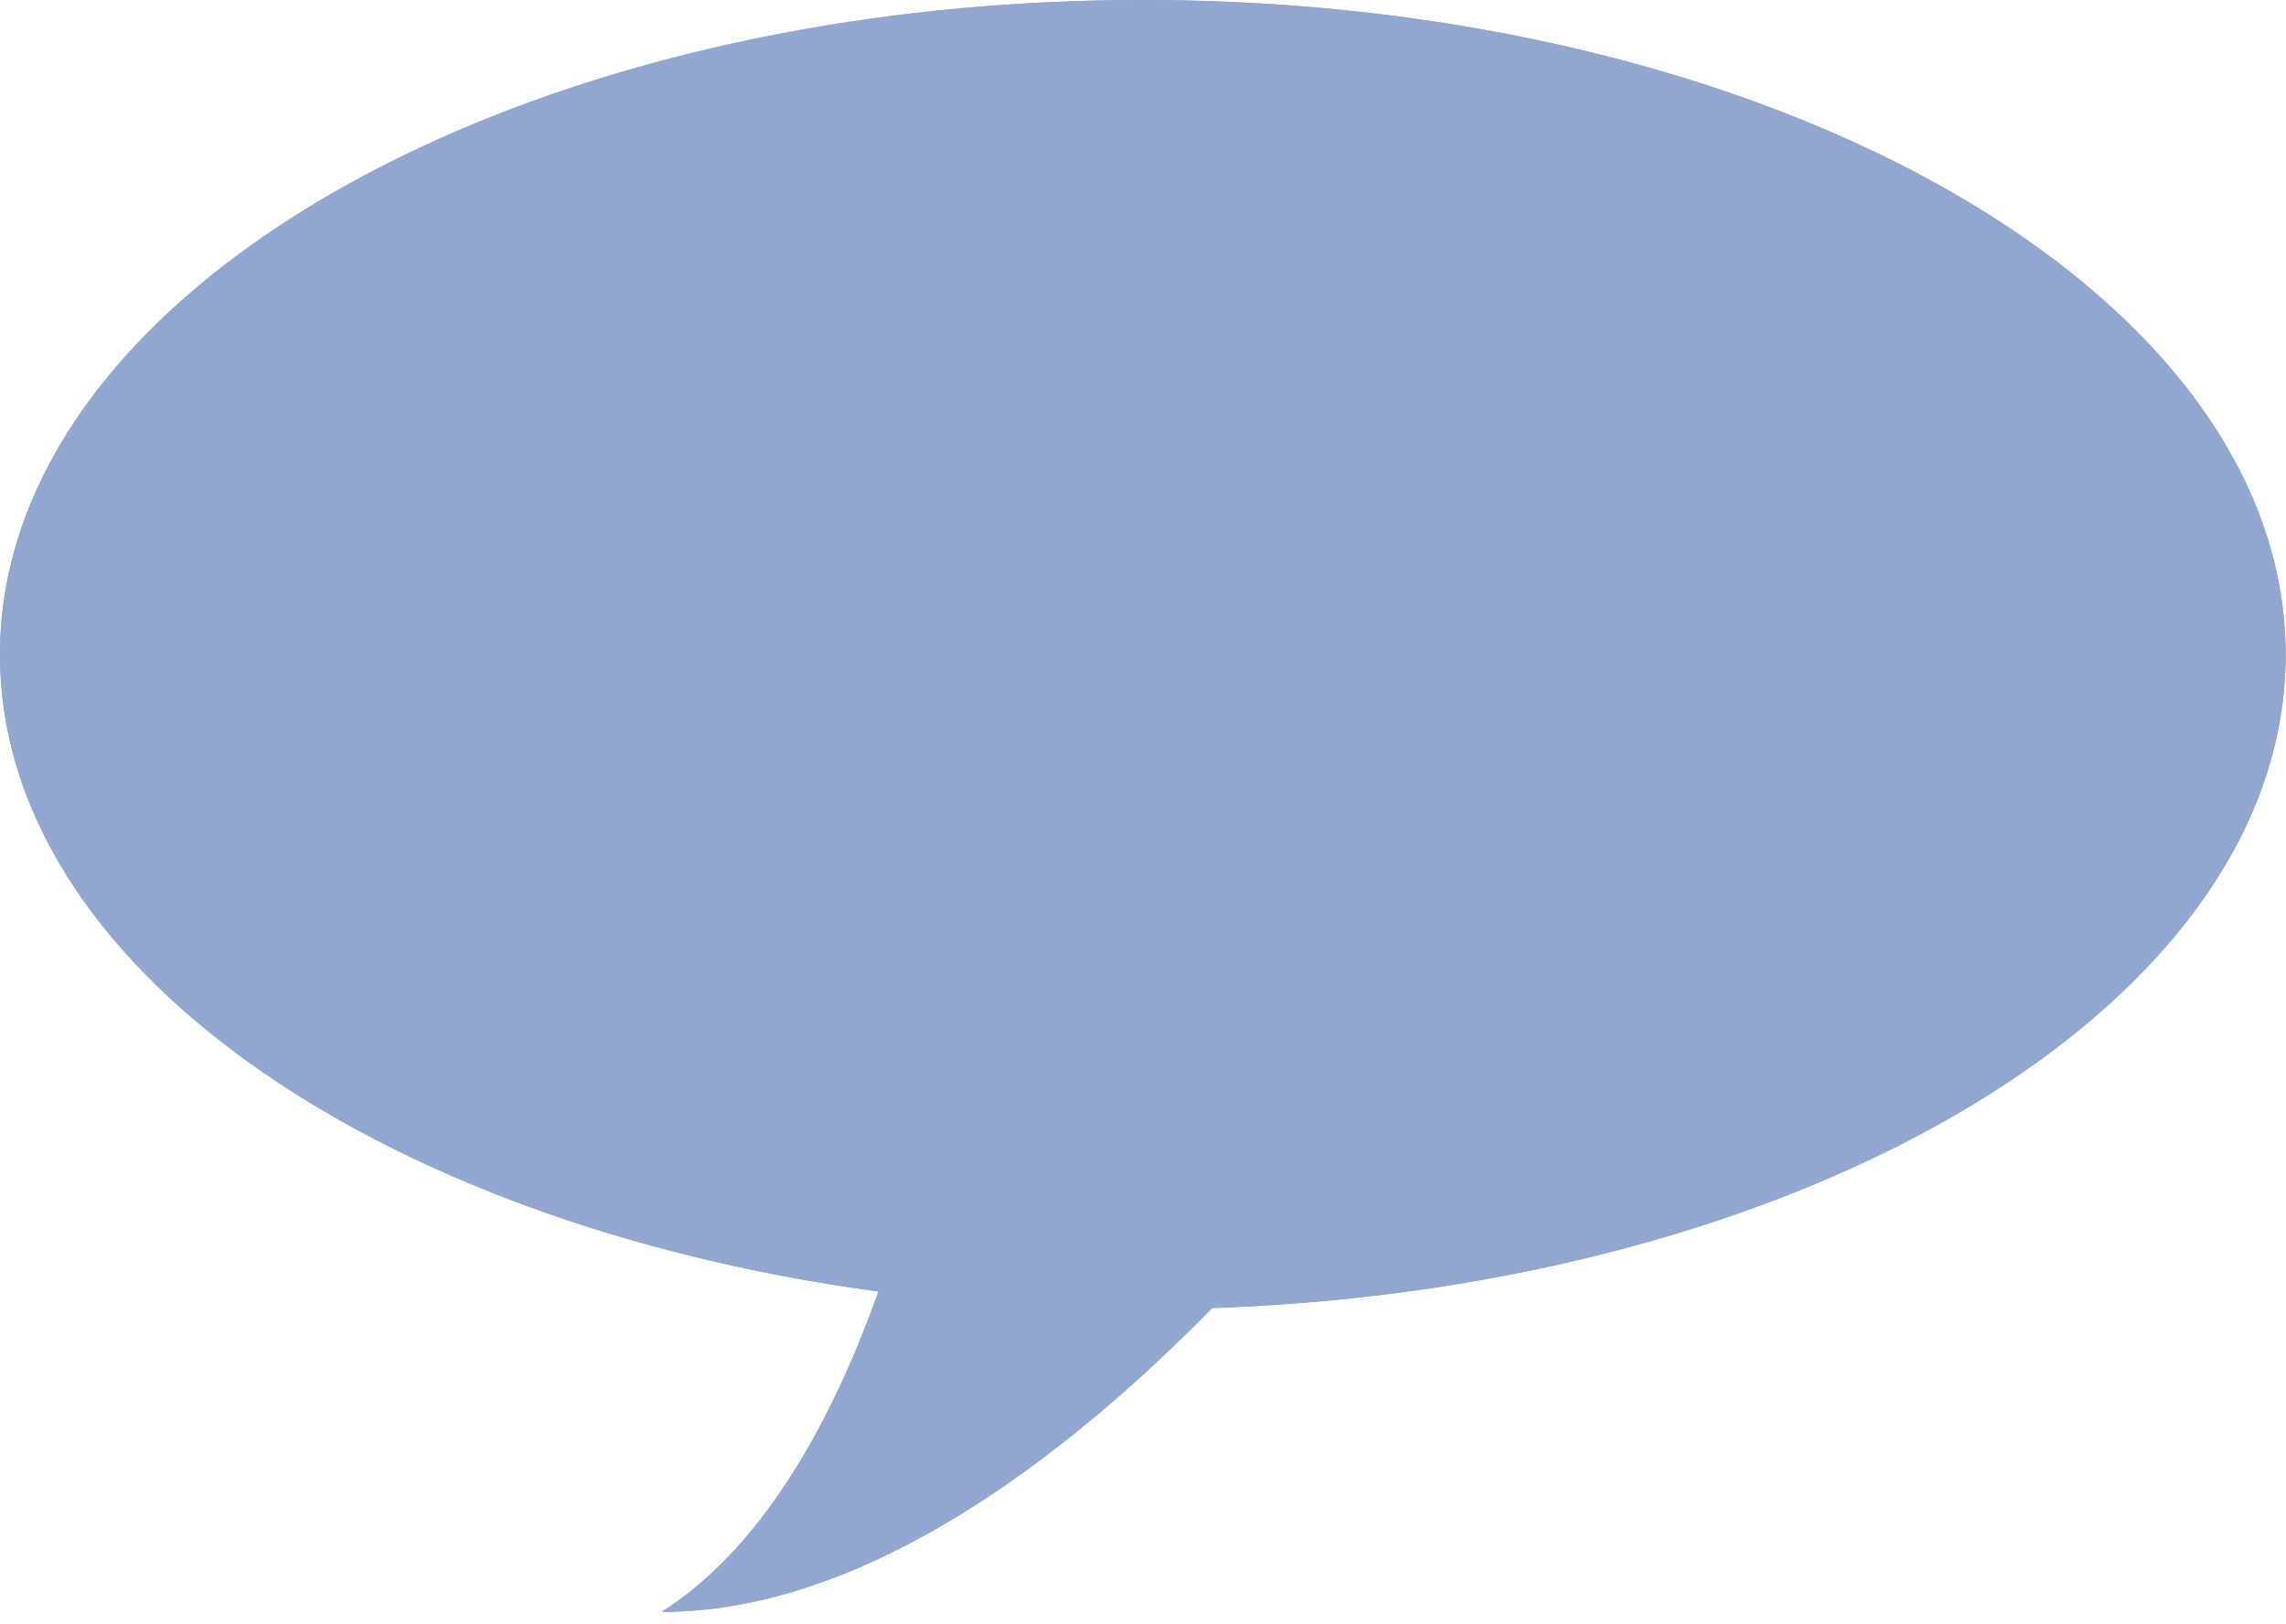 <?xml version="1.0" encoding="UTF-8" standalone="no"?>
<!DOCTYPE svg PUBLIC "-//W3C//DTD SVG 1.1//EN" "http://www.w3.org/Graphics/SVG/1.1/DTD/svg11.dtd">
<svg width="100%" height="100%" viewBox="0 0 183 130" version="1.1" xmlns="http://www.w3.org/2000/svg" xmlns:xlink="http://www.w3.org/1999/xlink" xml:space="preserve" xmlns:serif="http://www.serif.com/" style="fill-rule:evenodd;clip-rule:evenodd;stroke-linejoin:round;stroke-miterlimit:1.414;">
    <g transform="matrix(1,0,0,1,-158.014,-329.983)">
        <g id="Shape-2" serif:id="Shape 2">
            <path d="M340.986,382.392C340.986,353.447 300.026,329.983 249.502,329.983C198.974,329.983 158.014,353.447 158.014,382.392C158.014,407.158 188.016,427.897 228.332,433.372C225.049,442.637 219.575,453.561 210.985,459.016C227.537,459.04 243.858,446.114 255.047,434.694C302.988,433.05 340.986,410.266 340.986,382.392Z" style="fill:rgb(145,167,207);"/>
            <path d="M250.094,329.984L250.684,329.987L251.274,329.992L251.863,330L252.451,330.009L253.038,330.021L253.624,330.035L254.21,330.051L254.794,330.069L255.377,330.089L255.959,330.111L256.541,330.135L257.121,330.162L257.7,330.19L258.278,330.221L258.855,330.253L259.431,330.288L260.006,330.324L260.58,330.363L261.153,330.404L261.725,330.446L262.296,330.491L262.865,330.538L263.434,330.586L264.001,330.637L264.567,330.69L265.132,330.745L265.696,330.801L266.258,330.86L266.82,330.92L267.38,330.983L267.939,331.047L268.496,331.114L269.053,331.182L269.608,331.252L270.162,331.325L270.715,331.399L271.266,331.475L271.816,331.553L272.365,331.633L272.912,331.714L273.458,331.798L274.003,331.883L274.546,331.971L275.088,332.06L275.629,332.151L276.168,332.244L276.706,332.339L277.242,332.435L277.777,332.534L278.311,332.634L278.843,332.736L279.374,332.84L279.903,332.946L280.43,333.053L280.957,333.163L281.481,333.274L282.004,333.387L282.526,333.501L283.046,333.618L283.565,333.736L284.082,333.856L284.597,333.978L285.111,334.101L285.623,334.226L286.134,334.353L286.643,334.482L287.15,334.612L287.656,334.744L288.16,334.878L288.663,335.014L289.163,335.151L289.662,335.29L290.16,335.43L290.656,335.572L291.149,335.716L291.642,335.862L292.132,336.009L292.621,336.158L293.108,336.308L293.593,336.46L294.077,336.614L294.558,336.769L295.038,336.926L295.516,337.085L295.992,337.245L296.467,337.407L296.939,337.57L297.41,337.735L297.878,337.901L298.345,338.07L298.81,338.239L299.273,338.41L299.734,338.583L300.194,338.757L300.651,338.933L301.106,339.111L301.559,339.289L302.011,339.47L302.46,339.652L302.908,339.835L303.353,340.02L303.796,340.206L304.238,340.394L304.677,340.584L305.114,340.775L305.549,340.967L305.982,341.161L306.413,341.356L306.842,341.553L307.269,341.751L307.694,341.95L308.116,342.151L308.537,342.354L308.955,342.557L309.371,342.763L309.785,342.969L310.196,343.177L310.606,343.387L311.013,343.597L311.418,343.81L311.821,344.023L312.222,344.238L312.62,344.454L313.016,344.672L313.41,344.891L313.801,345.111L314.19,345.333L314.577,345.556L314.962,345.78L315.344,346.006L315.724,346.232L316.101,346.461L316.476,346.69L316.849,346.921L317.22,347.153L317.588,347.386L317.953,347.621L318.316,347.857L318.677,348.094L319.035,348.332L319.391,348.572L319.744,348.812L320.095,349.055L320.443,349.298L320.789,349.542L321.132,349.788L321.473,350.035L321.812,350.283L322.147,350.532L322.48,350.783L322.811,351.034L323.139,351.287L323.464,351.541L323.787,351.796L324.107,352.053L324.425,352.31L324.74,352.569L325.052,352.828L325.362,353.089L325.669,353.351L325.973,353.614L326.274,353.878L326.573,354.144L326.869,354.41L327.163,354.677L327.453,354.946L327.741,355.216L328.026,355.486L328.309,355.758L328.588,356.031L328.865,356.305L329.139,356.579L329.41,356.855L329.679,357.132L329.944,357.41L330.207,357.689L330.467,357.969L330.723,358.25L330.977,358.532L331.229,358.815L331.477,359.099L331.722,359.384L331.965,359.67L332.204,359.957L332.44,360.245L332.674,360.534L332.904,360.823L333.132,361.114L333.357,361.406L333.578,361.698L333.797,361.992L334.012,362.286L334.119,362.434L334.225,362.581L334.33,362.729L334.434,362.877L334.537,363.026L334.64,363.175L334.742,363.323L334.844,363.472L334.944,363.622L335.044,363.771L335.143,363.921L335.241,364.071L335.338,364.221L335.435,364.372L335.531,364.522L335.626,364.673L335.72,364.824L335.813,364.975L335.906,365.127L335.998,365.279L336.089,365.43L336.179,365.583L336.269,365.735L336.357,365.887L336.445,366.04L336.532,366.193L336.619,366.346L336.704,366.499L336.789,366.653L336.873,366.807L336.956,366.961L337.038,367.115L337.12,367.269L337.201,367.424L337.281,367.579L337.36,367.734L337.438,367.889L337.515,368.044L337.592,368.2L337.668,368.355L337.743,368.511L337.817,368.667L337.891,368.824L337.963,368.98L338.035,369.137L338.106,369.294L338.176,369.451L338.245,369.608L338.314,369.766L338.381,369.923L338.448,370.081L338.514,370.239L338.579,370.397L338.643,370.556L338.707,370.714L338.769,370.873L338.831,371.032L338.892,371.191L338.952,371.35L339.011,371.51L339.07,371.67L339.127,371.829L339.184,371.989L339.24,372.15L339.295,372.31L339.349,372.471L339.402,372.631L339.455,372.792L339.506,372.953L339.557,373.114L339.607,373.276L339.656,373.437L339.704,373.599L339.752,373.761L339.798,373.923L339.843,374.085L339.888,374.248L339.932,374.41L339.975,374.573L340.017,374.736L340.058,374.899L340.099,375.062L340.138,375.226L340.177,375.389L340.214,375.553L340.251,375.717L340.287,375.881L340.322,376.045L340.356,376.209L340.39,376.374L340.422,376.538L340.453,376.703L340.484,376.868L340.514,377.033L340.543,377.198L340.571,377.364L340.598,377.529L340.624,377.695L340.649,377.861L340.673,378.027L340.697,378.193L340.719,378.359L340.741,378.526L340.762,378.692L340.782,378.859L340.801,379.026L340.819,379.193L340.836,379.36L340.852,379.527L340.867,379.695L340.881,379.862L340.895,380.03L340.907,380.198L340.919,380.366L340.93,380.534L340.939,380.702L340.948,380.871L340.956,381.039L340.963,381.208L340.969,381.376L340.974,381.545L340.979,381.714L340.982,381.884L340.984,382.053L340.986,382.222L340.986,382.392L340.986,382.555L340.984,382.718L340.982,382.881L340.979,383.044L340.975,383.207L340.971,383.37L340.965,383.532L340.958,383.695L340.951,383.857L340.943,384.019L340.934,384.181L340.924,384.343L340.913,384.505L340.901,384.667L340.889,384.828L340.876,384.99L340.861,385.151L340.846,385.312L340.831,385.473L340.814,385.634L340.796,385.795L340.778,385.955L340.759,386.116L340.739,386.276L340.718,386.437L340.696,386.597L340.673,386.757L340.65,386.917L340.626,387.076L340.6,387.236L340.574,387.395L340.548,387.555L340.52,387.714L340.492,387.873L340.462,388.032L340.432,388.19L340.401,388.349L340.37,388.507L340.337,388.666L340.304,388.824L340.27,388.982L340.235,389.14L340.199,389.298L340.162,389.455L340.125,389.613L340.086,389.77L340.047,389.927L340.007,390.084L339.967,390.241L339.925,390.397L339.883,390.554L339.84,390.71L339.796,390.867L339.751,391.023L339.705,391.179L339.659,391.334L339.612,391.49L339.564,391.645L339.515,391.801L339.466,391.956L339.415,392.111L339.364,392.265L339.312,392.42L339.26,392.575L339.206,392.729L339.152,392.883L339.097,393.037L339.041,393.191L338.984,393.345L338.927,393.498L338.869,393.651L338.81,393.805L338.75,393.958L338.69,394.11L338.628,394.263L338.566,394.415L338.503,394.568L338.44,394.72L338.375,394.872L338.31,395.024L338.244,395.175L338.177,395.327L338.11,395.478L338.042,395.629L337.973,395.78L337.903,395.931L337.832,396.081L337.761,396.232L337.689,396.382L337.616,396.532L337.543,396.682L337.468,396.831L337.393,396.981L337.317,397.13L337.241,397.279L337.163,397.428L337.007,397.726L336.847,398.022L336.684,398.318L336.518,398.613L336.349,398.907L336.177,399.201L336.003,399.493L335.825,399.785L335.644,400.077L335.461,400.367L335.275,400.657L335.085,400.945L334.893,401.233L334.698,401.52L334.5,401.807L334.3,402.092L334.096,402.377L333.89,402.661L333.681,402.944L333.469,403.226L333.254,403.507L333.037,403.787L332.816,404.067L332.593,404.346L332.367,404.623L332.139,404.9L331.907,405.176L331.673,405.451L331.437,405.726L331.197,405.999L330.955,406.271L330.71,406.543L330.462,406.813L330.212,407.083L329.959,407.352L329.704,407.619L329.446,407.886L329.185,408.152L328.922,408.417L328.656,408.681L328.387,408.944L328.116,409.206L327.842,409.466L327.566,409.726L327.287,409.985L327.005,410.243L326.722,410.5L326.435,410.756L326.146,411.011L325.855,411.265L325.561,411.518L325.264,411.77L324.965,412.021L324.664,412.271L324.36,412.519L324.054,412.767L323.745,413.014L323.434,413.259L323.12,413.504L322.804,413.747L322.486,413.989L322.165,414.231L321.842,414.471L321.516,414.71L321.188,414.948L320.858,415.184L320.525,415.42L320.191,415.655L319.853,415.888L319.514,416.12L319.172,416.351L318.828,416.581L318.482,416.81L318.133,417.038L317.782,417.264L317.429,417.49L317.074,417.714L316.716,417.937L316.356,418.159L315.994,418.379L315.63,418.599L315.264,418.817L314.895,419.034L314.524,419.249L314.152,419.464L313.777,419.677L313.399,419.889L313.02,420.1L312.639,420.31L312.255,420.518L311.87,420.725L311.482,420.931L311.092,421.135L310.7,421.339L310.307,421.541L309.911,421.741L309.513,421.941L309.113,422.139L308.711,422.336L308.307,422.531L307.901,422.725L307.493,422.918L307.083,423.11L306.671,423.3L306.257,423.489L305.841,423.676L305.424,423.862L305.004,424.047L304.582,424.23L304.159,424.413L303.734,424.593L303.306,424.773L302.877,424.95L302.446,425.127L302.013,425.302L301.579,425.476L301.142,425.648L300.704,425.819L300.264,425.989L299.822,426.157L299.378,426.323L298.932,426.489L298.485,426.652L298.036,426.815L297.585,426.975L297.133,427.135L296.678,427.293L296.222,427.449L295.765,427.604L295.305,427.758L294.844,427.91L294.381,428.06L293.917,428.209L293.451,428.357L292.983,428.503L292.513,428.647L292.042,428.79L291.57,428.932L291.095,429.072L290.619,429.21L290.142,429.347L289.663,429.482L289.182,429.616L288.7,429.748L288.216,429.879L287.731,430.008L287.244,430.135L286.756,430.261L286.266,430.385L285.774,430.508L285.281,430.629L284.787,430.748L284.291,430.866L283.794,430.983L283.295,431.097L282.795,431.21L282.293,431.321L281.79,431.431L281.286,431.539L280.78,431.646L280.273,431.75L279.764,431.853L279.254,431.955L278.743,432.054L278.23,432.152L277.716,432.249L277.201,432.343L276.684,432.436L276.166,432.528L275.646,432.617L275.126,432.705L274.604,432.791L274.081,432.875L273.556,432.958L273.031,433.039L272.504,433.118L271.976,433.195L271.446,433.271L270.916,433.345L270.384,433.417L269.851,433.487L269.317,433.556L268.781,433.623L268.245,433.688L267.707,433.751L267.168,433.812L266.628,433.872L266.087,433.929L265.545,433.985L265.002,434.039L264.458,434.092L263.912,434.142L263.366,434.191L262.818,434.237L262.27,434.282L261.72,434.325L261.169,434.366L260.618,434.406L260.065,434.443L259.511,434.478L258.956,434.512L258.401,434.544L257.844,434.574L257.287,434.602L256.728,434.628L256.168,434.652L255.608,434.674L255.047,434.694L254.784,434.962L254.518,435.23L254.252,435.499L253.983,435.769L253.712,436.038L253.44,436.308L253.166,436.579L252.89,436.849L252.612,437.12L252.333,437.391L252.052,437.662L251.769,437.934L251.484,438.205L251.198,438.476L250.91,438.748L250.62,439.019L250.329,439.29L250.036,439.561L249.741,439.832L249.445,440.102L249.147,440.372L248.848,440.642L248.547,440.912L248.244,441.181L247.94,441.45L247.634,441.718L247.327,441.986L247.019,442.253L246.709,442.52L246.397,442.786L246.084,443.051L245.77,443.315L245.454,443.579L245.136,443.842L244.818,444.104L244.497,444.365L244.176,444.626L243.853,444.885L243.529,445.143L243.203,445.4L242.876,445.656L242.548,445.911L242.219,446.165L241.888,446.417L241.556,446.669L241.223,446.919L240.888,447.167L240.553,447.414L240.216,447.66L239.878,447.904L239.539,448.147L239.198,448.388L238.856,448.628L238.514,448.866L238.17,449.102L237.825,449.337L237.479,449.57L237.132,449.801L236.784,450.03L236.434,450.257L236.084,450.482L235.733,450.706L235.38,450.927L235.027,451.146L234.673,451.363L234.318,451.578L233.961,451.791L233.604,452.002L233.246,452.21L232.887,452.417L232.527,452.62L232.166,452.822L231.805,453.021L231.442,453.217L231.079,453.411L230.715,453.602L230.35,453.791L229.984,453.977L229.617,454.161L229.25,454.342L228.882,454.52L228.513,454.695L228.144,454.867L227.773,455.037L227.402,455.204L227.217,455.286L227.031,455.367L226.845,455.448L226.658,455.528L226.472,455.607L226.285,455.685L226.099,455.763L225.912,455.84L225.725,455.916L225.537,455.991L225.35,456.066L225.162,456.139L224.975,456.212L224.787,456.284L224.599,456.356L224.411,456.426L224.223,456.496L224.034,456.565L223.846,456.633L223.657,456.7L223.468,456.766L223.279,456.831L223.09,456.896L222.901,456.96L222.712,457.023L222.522,457.085L222.332,457.146L222.143,457.206L221.953,457.265L221.763,457.324L221.573,457.381L221.383,457.438L221.192,457.494L221.002,457.548L220.811,457.602L220.621,457.655L220.43,457.707L220.239,457.759L220.048,457.809L219.857,457.858L219.666,457.906L219.474,457.954L219.283,458L219.092,458.046L218.9,458.09L218.708,458.134L218.517,458.176L218.325,458.218L218.133,458.258L217.941,458.298L217.749,458.336L217.556,458.374L217.364,458.41L217.172,458.446L216.979,458.48L216.787,458.514L216.594,458.546L216.402,458.578L216.209,458.608L216.016,458.637L215.823,458.666L215.63,458.693L215.437,458.719L215.244,458.744L215.051,458.768L214.858,458.791L214.665,458.813L214.472,458.834L214.278,458.853L214.085,458.872L213.891,458.889L213.698,458.906L213.504,458.921L213.311,458.935L213.117,458.948L212.924,458.96L212.73,458.971L212.536,458.98L212.342,458.989L212.149,458.996L211.955,459.002L211.761,459.007L211.567,459.011L211.373,459.014L211.179,459.015L210.985,459.016L211.186,458.887L211.386,458.756L211.584,458.623L211.782,458.488L211.978,458.352L212.173,458.213L212.367,458.073L212.56,457.931L212.751,457.786L212.942,457.64L213.132,457.493L213.32,457.343L213.507,457.192L213.693,457.039L213.878,456.884L214.062,456.728L214.245,456.569L214.427,456.41L214.608,456.248L214.787,456.085L214.966,455.921L215.143,455.754L215.319,455.587L215.495,455.417L215.669,455.247L215.842,455.074L216.014,454.901L216.185,454.725L216.355,454.549L216.524,454.371L216.691,454.191L216.858,454.01L217.024,453.828L217.188,453.645L217.352,453.46L217.514,453.274L217.676,453.086L217.836,452.898L217.995,452.708L218.154,452.517L218.311,452.325L218.467,452.131L218.622,451.937L218.777,451.741L218.93,451.544L219.082,451.346L219.233,451.147L219.383,450.947L219.532,450.746L219.68,450.544L219.827,450.341L219.974,450.138L220.119,449.933L220.263,449.727L220.406,449.52L220.548,449.313L220.689,449.104L220.829,448.895L220.968,448.685L221.106,448.474L221.243,448.262L221.379,448.05L221.515,447.836L221.649,447.622L221.782,447.408L221.914,447.193L222.046,446.977L222.176,446.76L222.305,446.543L222.434,446.325L222.561,446.107L222.688,445.888L222.813,445.668L222.938,445.448L223.061,445.228L223.184,445.007L223.306,444.786L223.427,444.564L223.547,444.342L223.666,444.119L223.784,443.896L223.901,443.673L224.017,443.449L224.132,443.225L224.247,443.001L224.36,442.776L224.472,442.551L224.584,442.326L224.695,442.101L224.805,441.876L224.913,441.65L225.021,441.424L225.129,441.198L225.235,440.972L225.34,440.746L225.444,440.52L225.548,440.294L225.651,440.068L225.752,439.842L225.853,439.616L225.953,439.389L226.052,439.163L226.151,438.937L226.248,438.712L226.44,438.26L226.629,437.809L226.814,437.359L226.996,436.91L227.175,436.462L227.35,436.016L227.522,435.571L227.69,435.127L227.856,434.685L228.017,434.245L228.176,433.808L228.332,433.372L227.86,433.307L227.389,433.241L226.919,433.174L226.449,433.104L225.981,433.034L225.514,432.962L225.048,432.889L224.583,432.815L224.119,432.739L223.656,432.661L223.193,432.583L222.732,432.503L222.272,432.422L221.813,432.339L221.355,432.255L220.898,432.17L220.442,432.083L219.987,431.995L219.534,431.906L219.081,431.815L218.629,431.723L218.179,431.63L217.729,431.535L217.281,431.439L216.834,431.342L216.388,431.244L215.943,431.144L215.499,431.043L215.056,430.94L214.615,430.837L214.174,430.732L213.735,430.626L213.297,430.518L212.86,430.409L212.424,430.299L211.99,430.188L211.557,430.076L211.125,429.962L210.694,429.847L210.264,429.731L209.836,429.613L209.408,429.495L208.982,429.375L208.558,429.253L208.134,429.131L207.712,429.008L207.291,428.883L206.871,428.757L206.453,428.63L206.036,428.501L205.62,428.372L205.206,428.241L204.793,428.109L204.381,427.976L203.97,427.841L203.561,427.706L203.153,427.569L202.747,427.431L202.341,427.292L201.938,427.152L201.535,427.01L201.134,426.868L200.734,426.724L200.336,426.58L199.939,426.434L199.544,426.287L199.15,426.138L198.757,425.989L198.366,425.839L197.976,425.687L197.588,425.534L197.201,425.38L196.815,425.226L196.431,425.069L196.049,424.912L195.667,424.754L195.288,424.595L194.91,424.434L194.533,424.273L194.158,424.11L193.784,423.947L193.412,423.782L193.042,423.616L192.673,423.449L192.305,423.282L191.939,423.113L191.575,422.943L191.212,422.772L190.85,422.599L190.491,422.426L190.133,422.252L189.776,422.077L189.421,421.901L189.068,421.723L188.716,421.545L188.366,421.366L188.017,421.186L187.67,421.004L187.325,420.822L186.981,420.639L186.639,420.454L186.299,420.269L185.96,420.083L185.623,419.895L185.288,419.707L184.954,419.518L184.622,419.328L184.292,419.137L183.963,418.944L183.637,418.751L183.312,418.557L182.988,418.362L182.666,418.166L182.347,417.969L182.028,417.772L181.712,417.573L181.397,417.373L181.084,417.173L180.773,416.971L180.464,416.769L180.156,416.565L179.851,416.361L179.547,416.156L179.245,415.95L178.944,415.743L178.646,415.535L178.349,415.326L178.054,415.116L177.761,414.906L177.47,414.694L177.181,414.482L176.893,414.269L176.608,414.055L176.324,413.84L176.043,413.624L175.763,413.407L175.485,413.19L175.209,412.972L174.934,412.752L174.662,412.532L174.392,412.312L174.124,412.09L173.857,411.867L173.593,411.644L173.33,411.42L173.07,411.195L172.811,410.969L172.555,410.743L172.3,410.515L172.047,410.287L171.797,410.058L171.548,409.828L171.302,409.598L171.057,409.366L170.815,409.134L170.574,408.901L170.336,408.668L170.099,408.433L169.865,408.198L169.633,407.962L169.402,407.726L169.174,407.488L168.948,407.25L168.724,407.011L168.502,406.771L168.283,406.531L168.065,406.29L167.85,406.048L167.636,405.805L167.425,405.562L167.216,405.318L167.009,405.073L166.804,404.828L166.601,404.582L166.401,404.335L166.203,404.087L166.006,403.839L165.813,403.59L165.621,403.341L165.431,403.09L165.244,402.839L165.059,402.588L164.876,402.336L164.695,402.083L164.517,401.829L164.341,401.575L164.167,401.32L163.995,401.064L163.826,400.808L163.659,400.551L163.494,400.294L163.332,400.036L163.171,399.777L163.013,399.518L162.858,399.258L162.705,398.997L162.554,398.736L162.405,398.474L162.259,398.212L162.115,397.949L161.973,397.685L161.834,397.421L161.697,397.156L161.562,396.891L161.43,396.625L161.301,396.359L161.173,396.092L161.048,395.824L160.926,395.556L160.806,395.287L160.688,395.018L160.573,394.748L160.46,394.477L160.35,394.207L160.242,393.935L160.136,393.663L160.033,393.391L159.933,393.118L159.835,392.844L159.739,392.57L159.646,392.295L159.555,392.02L159.467,391.744L159.382,391.468L159.299,391.192L159.218,390.915L159.14,390.637L159.065,390.359L158.992,390.08L158.922,389.801L158.854,389.522L158.789,389.242L158.726,388.961L158.666,388.68L158.609,388.399L158.554,388.117L158.502,387.835L158.452,387.552L158.405,387.269L158.361,386.986L158.319,386.701L158.28,386.417L158.243,386.132L158.21,385.847L158.178,385.561L158.15,385.275L158.124,384.988L158.101,384.701L158.081,384.414L158.063,384.126L158.048,383.838L158.036,383.55L158.026,383.261L158.019,382.972L158.015,382.682L158.014,382.392L158.014,382.222L158.016,382.053L158.018,381.884L158.021,381.714L158.026,381.545L158.031,381.376L158.037,381.208L158.044,381.039L158.052,380.871L158.061,380.702L158.07,380.534L158.081,380.366L158.093,380.198L158.105,380.03L158.119,379.862L158.133,379.695L158.148,379.527L158.164,379.36L158.181,379.193L158.2,379.026L158.218,378.859L158.238,378.692L158.259,378.526L158.281,378.359L158.303,378.193L158.327,378.027L158.351,377.861L158.376,377.695L158.402,377.529L158.429,377.364L158.457,377.198L158.486,377.033L158.516,376.868L158.547,376.703L158.578,376.538L158.61,376.374L158.644,376.209L158.678,376.045L158.713,375.881L158.749,375.717L158.786,375.553L158.823,375.389L158.862,375.226L158.901,375.062L158.942,374.899L158.983,374.736L159.025,374.573L159.068,374.41L159.112,374.248L159.157,374.085L159.202,373.923L159.248,373.761L159.296,373.599L159.344,373.437L159.393,373.276L159.443,373.114L159.494,372.953L159.545,372.792L159.598,372.631L159.651,372.471L159.705,372.31L159.76,372.15L159.816,371.989L159.873,371.829L159.93,371.67L159.989,371.51L160.048,371.35L160.108,371.191L160.169,371.032L160.231,370.873L160.293,370.714L160.357,370.556L160.421,370.397L160.486,370.239L160.552,370.081L160.619,369.923L160.686,369.766L160.755,369.608L160.824,369.451L160.894,369.294L160.965,369.137L161.037,368.98L161.109,368.824L161.183,368.667L161.257,368.511L161.332,368.355L161.408,368.2L161.485,368.044L161.562,367.889L161.64,367.734L161.719,367.579L161.799,367.424L161.88,367.269L161.962,367.115L162.044,366.961L162.127,366.807L162.211,366.653L162.296,366.499L162.381,366.346L162.468,366.193L162.555,366.04L162.643,365.887L162.731,365.735L162.821,365.583L162.911,365.43L163.002,365.279L163.094,365.127L163.187,364.975L163.28,364.824L163.375,364.673L163.47,364.522L163.565,364.372L163.662,364.221L163.759,364.071L163.857,363.921L163.956,363.771L164.056,363.622L164.157,363.472L164.258,363.323L164.36,363.175L164.463,363.026L164.566,362.877L164.67,362.729L164.776,362.581L164.881,362.434L164.988,362.286L165.203,361.992L165.422,361.698L165.644,361.406L165.868,361.114L166.096,360.823L166.326,360.534L166.56,360.245L166.796,359.957L167.036,359.67L167.278,359.384L167.523,359.099L167.771,358.815L168.023,358.532L168.277,358.25L168.534,357.969L168.793,357.689L169.056,357.41L169.321,357.132L169.59,356.855L169.861,356.579L170.135,356.305L170.412,356.031L170.691,355.758L170.974,355.486L171.259,355.216L171.547,354.946L171.837,354.677L172.131,354.41L172.427,354.144L172.726,353.878L173.027,353.614L173.332,353.351L173.639,353.089L173.948,352.828L174.26,352.569L174.575,352.31L174.893,352.053L175.213,351.796L175.536,351.541L175.861,351.287L176.189,351.034L176.52,350.783L176.853,350.532L177.189,350.283L177.527,350.035L177.868,349.788L178.211,349.542L178.557,349.298L178.905,349.055L179.256,348.812L179.609,348.572L179.965,348.332L180.323,348.094L180.684,347.857L181.047,347.621L181.413,347.386L181.781,347.153L182.151,346.921L182.524,346.69L182.899,346.461L183.277,346.232L183.656,346.006L184.039,345.78L184.423,345.556L184.81,345.333L185.199,345.111L185.591,344.891L185.985,344.672L186.381,344.454L186.779,344.238L187.18,344.023L187.582,343.81L187.987,343.597L188.395,343.387L188.804,343.177L189.216,342.969L189.63,342.763L190.046,342.557L190.464,342.354L190.885,342.151L191.307,341.95L191.732,341.751L192.158,341.553L192.587,341.356L193.018,341.161L193.451,340.967L193.887,340.775L194.324,340.584L194.763,340.394L195.205,340.206L195.648,340.02L196.093,339.835L196.541,339.652L196.99,339.47L197.441,339.289L197.895,339.111L198.35,338.933L198.807,338.757L199.267,338.583L199.728,338.41L200.191,338.239L200.656,338.07L201.123,337.901L201.591,337.735L202.062,337.57L202.535,337.407L203.009,337.245L203.485,337.085L203.963,336.926L204.443,336.769L204.925,336.614L205.408,336.46L205.893,336.308L206.38,336.158L206.869,336.009L207.36,335.862L207.852,335.716L208.346,335.572L208.842,335.43L209.339,335.29L209.838,335.151L210.339,335.014L210.841,334.878L211.345,334.744L211.851,334.612L212.359,334.482L212.868,334.353L213.378,334.226L213.891,334.101L214.405,333.978L214.92,333.856L215.437,333.736L215.956,333.618L216.476,333.501L216.997,333.387L217.521,333.274L218.045,333.163L218.571,333.053L219.099,332.946L219.628,332.84L220.159,332.736L220.691,332.634L221.225,332.534L221.76,332.435L222.296,332.339L222.834,332.244L223.373,332.151L223.914,332.06L224.456,331.971L224.999,331.883L225.544,331.798L226.09,331.714L226.638,331.633L227.186,331.553L227.736,331.475L228.288,331.399L228.841,331.325L229.394,331.252L229.95,331.182L230.506,331.114L231.064,331.047L231.623,330.983L232.183,330.92L232.744,330.86L233.307,330.801L233.871,330.745L234.436,330.69L235.002,330.637L235.569,330.586L236.138,330.538L236.707,330.491L237.278,330.446L237.85,330.404L238.423,330.363L238.997,330.324L239.572,330.288L240.148,330.253L240.725,330.221L241.303,330.19L241.883,330.162L242.463,330.135L243.044,330.111L243.626,330.089L244.21,330.069L244.794,330.051L245.379,330.035L245.965,330.021L246.553,330.009L247.141,330L247.73,329.992L248.319,329.987L248.91,329.984L249.502,329.983L250.094,329.984ZM248.914,330.984L248.327,330.987L247.74,330.992L247.155,331L246.571,331.009L245.987,331.021L245.405,331.035L244.823,331.05L244.242,331.068L243.663,331.088L243.084,331.11L242.506,331.135L241.93,331.161L241.354,331.189L240.779,331.219L240.206,331.252L239.633,331.286L239.062,331.322L238.492,331.361L237.922,331.401L237.354,331.443L236.787,331.488L236.221,331.534L235.656,331.583L235.093,331.633L234.53,331.685L233.969,331.74L233.409,331.796L232.85,331.854L232.292,331.914L231.736,331.977L231.18,332.041L230.626,332.107L230.073,332.174L229.522,332.244L228.972,332.316L228.423,332.39L227.875,332.465L227.329,332.543L226.783,332.622L226.24,332.703L225.697,332.786L225.156,332.871L224.617,332.958L224.078,333.046L223.541,333.137L223.006,333.229L222.472,333.323L221.939,333.419L221.408,333.517L220.878,333.617L220.349,333.718L219.822,333.821L219.297,333.926L218.773,334.033L218.251,334.141L217.73,334.252L217.21,334.364L216.692,334.478L216.176,334.593L215.661,334.711L215.148,334.83L214.636,334.951L214.126,335.073L213.618,335.197L213.111,335.323L212.606,335.451L212.102,335.58L211.6,335.711L211.1,335.844L210.601,335.979L210.104,336.115L209.609,336.252L209.115,336.392L208.623,336.533L208.133,336.676L207.645,336.82L207.158,336.966L206.674,337.114L206.19,337.263L205.709,337.414L205.23,337.566L204.752,337.72L204.276,337.876L203.802,338.033L203.33,338.192L202.859,338.352L202.391,338.514L201.924,338.678L201.459,338.843L200.997,339.01L200.536,339.178L200.077,339.348L199.619,339.519L199.164,339.692L198.711,339.866L198.26,340.042L197.81,340.219L197.363,340.398L196.918,340.578L196.475,340.76L196.033,340.943L195.594,341.127L195.157,341.314L194.722,341.501L194.289,341.69L193.858,341.881L193.429,342.073L193.002,342.266L192.577,342.461L192.155,342.657L191.734,342.854L191.316,343.053L190.9,343.254L190.486,343.455L190.074,343.658L189.665,343.863L189.257,344.069L188.852,344.276L188.449,344.484L188.049,344.694L187.65,344.906L187.254,345.118L186.86,345.332L186.468,345.547L186.079,345.764L185.692,345.981L185.307,346.2L184.925,346.421L184.545,346.643L184.167,346.865L183.792,347.09L183.419,347.315L183.048,347.542L182.68,347.77L182.314,347.999L181.951,348.229L181.59,348.461L181.231,348.694L180.875,348.928L180.521,349.163L180.17,349.4L179.822,349.637L179.476,349.876L179.132,350.116L178.791,350.357L178.452,350.599L178.116,350.843L177.783,351.088L177.452,351.333L177.123,351.58L176.797,351.828L176.474,352.077L176.154,352.328L175.836,352.579L175.52,352.831L175.208,353.085L174.897,353.339L174.59,353.595L174.285,353.852L173.983,354.11L173.684,354.369L173.387,354.628L173.093,354.889L172.802,355.151L172.514,355.414L172.228,355.678L171.945,355.943L171.665,356.209L171.387,356.476L171.113,356.744L170.841,357.013L170.572,357.283L170.306,357.554L170.042,357.826L169.782,358.098L169.524,358.372L169.269,358.647L169.017,358.922L168.768,359.199L168.522,359.476L168.279,359.755L168.038,360.034L167.801,360.314L167.566,360.595L167.335,360.877L167.106,361.159L166.881,361.443L166.658,361.727L166.438,362.013L166.222,362.299L166.008,362.586L165.797,362.874L165.693,363.018L165.59,363.162L165.487,363.307L165.385,363.451L165.284,363.596L165.184,363.742L165.084,363.887L164.985,364.033L164.887,364.178L164.79,364.324L164.693,364.47L164.597,364.617L164.502,364.763L164.408,364.91L164.314,365.057L164.222,365.204L164.13,365.352L164.039,365.499L163.948,365.647L163.859,365.795L163.77,365.943L163.682,366.091L163.595,366.24L163.508,366.388L163.422,366.537L163.338,366.686L163.253,366.835L163.17,366.985L163.088,367.134L163.006,367.284L162.925,367.434L162.845,367.584L162.765,367.734L162.687,367.885L162.609,368.035L162.532,368.186L162.456,368.337L162.38,368.488L162.306,368.64L162.232,368.791L162.159,368.943L162.087,369.095L162.016,369.246L161.945,369.399L161.875,369.551L161.806,369.703L161.738,369.856L161.671,370.009L161.604,370.162L161.539,370.315L161.474,370.469L161.41,370.622L161.347,370.776L161.284,370.929L161.223,371.084L161.162,371.238L161.102,371.392L161.043,371.546L160.984,371.701L160.927,371.856L160.87,372.011L160.814,372.166L160.759,372.321L160.705,372.476L160.652,372.632L160.599,372.788L160.548,372.944L160.497,373.1L160.447,373.256L160.397,373.412L160.349,373.569L160.302,373.725L160.255,373.882L160.209,374.039L160.164,374.196L160.12,374.353L160.077,374.51L160.034,374.668L159.993,374.826L159.952,374.984L159.912,375.141L159.873,375.3L159.835,375.458L159.797,375.616L159.761,375.775L159.725,375.933L159.69,376.092L159.656,376.251L159.623,376.41L159.591,376.569L159.56,376.729L159.529,376.888L159.5,377.048L159.471,377.208L159.443,377.368L159.416,377.528L159.39,377.688L159.364,377.848L159.34,378.009L159.316,378.169L159.294,378.33L159.272,378.491L159.251,378.652L159.231,378.813L159.212,378.975L159.193,379.136L159.176,379.298L159.159,379.459L159.144,379.621L159.129,379.783L159.115,379.945L159.102,380.107L159.09,380.27L159.079,380.432L159.068,380.595L159.059,380.757L159.05,380.92L159.043,381.083L159.036,381.246L159.03,381.41L159.025,381.573L159.021,381.737L159.018,381.9L159.016,382.064L159.014,382.228L159.014,382.391L159.015,382.672L159.019,382.953L159.026,383.232L159.035,383.512L159.047,383.791L159.061,384.07L159.079,384.348L159.098,384.626L159.121,384.904L159.146,385.181L159.173,385.457L159.203,385.734L159.236,386.01L159.271,386.286L159.309,386.561L159.349,386.836L159.392,387.11L159.438,387.384L159.486,387.658L159.536,387.931L159.589,388.204L159.645,388.476L159.703,388.748L159.764,389.02L159.827,389.291L159.892,389.561L159.961,389.832L160.031,390.101L160.104,390.371L160.18,390.64L160.258,390.909L160.338,391.177L160.421,391.444L160.507,391.712L160.594,391.978L160.685,392.245L160.777,392.511L160.873,392.776L160.97,393.041L161.07,393.306L161.172,393.57L161.277,393.833L161.384,394.096L161.494,394.359L161.606,394.621L161.72,394.883L161.837,395.144L161.956,395.405L162.078,395.665L162.201,395.925L162.328,396.184L162.456,396.442L162.587,396.701L162.72,396.958L162.856,397.215L162.994,397.472L163.134,397.728L163.276,397.984L163.421,398.239L163.568,398.493L163.718,398.747L163.87,399.001L164.023,399.254L164.18,399.506L164.338,399.758L164.499,400.009L164.662,400.26L164.828,400.51L164.995,400.759L165.165,401.008L165.337,401.257L165.511,401.504L165.688,401.751L165.867,401.998L166.047,402.244L166.231,402.489L166.416,402.734L166.604,402.978L166.793,403.222L166.985,403.465L167.179,403.707L167.376,403.949L167.574,404.19L167.775,404.43L167.977,404.67L168.182,404.909L168.389,405.147L168.598,405.385L168.81,405.622L169.023,405.859L169.238,406.094L169.456,406.329L169.676,406.564L169.898,406.798L170.121,407.031L170.347,407.263L170.575,407.494L170.805,407.725L171.038,407.956L171.272,408.185L171.508,408.414L171.746,408.642L171.987,408.869L172.229,409.096L172.473,409.322L172.72,409.547L172.968,409.771L173.219,409.995L173.471,410.218L173.725,410.44L173.982,410.661L174.24,410.882L174.5,411.102L174.763,411.321L175.027,411.539L175.293,411.756L175.561,411.973L175.831,412.189L176.103,412.404L176.377,412.618L176.653,412.832L176.93,413.044L177.21,413.256L177.491,413.467L177.775,413.677L178.06,413.887L178.347,414.095L178.636,414.303L178.927,414.509L179.219,414.715L179.514,414.921L179.81,415.125L180.108,415.328L180.408,415.531L180.71,415.732L181.014,415.933L181.319,416.133L181.626,416.332L181.935,416.53L182.246,416.727L182.558,416.924L182.873,417.119L183.189,417.313L183.506,417.507L183.826,417.7L184.147,417.891L184.47,418.082L184.795,418.272L185.121,418.461L185.45,418.649L185.779,418.836L186.111,419.022L186.444,419.208L186.779,419.392L187.116,419.575L187.454,419.757L187.794,419.939L188.135,420.119L188.478,420.298L188.823,420.477L189.17,420.654L189.518,420.83L189.867,421.006L190.219,421.18L190.572,421.354L190.926,421.526L191.282,421.697L191.64,421.868L191.999,422.037L192.36,422.205L192.722,422.373L193.086,422.539L193.452,422.704L193.819,422.868L194.187,423.032L194.557,423.194L194.929,423.355L195.302,423.515L195.677,423.673L196.053,423.831L196.43,423.988L196.809,424.144L197.19,424.298L197.572,424.452L197.955,424.604L198.34,424.756L198.726,424.906L199.114,425.055L199.503,425.203L199.894,425.35L200.286,425.496L200.68,425.64L201.074,425.784L201.471,425.926L201.868,426.068L202.267,426.208L202.668,426.347L203.069,426.485L203.473,426.621L203.877,426.757L204.283,426.891L204.69,427.025L205.099,427.157L205.508,427.288L205.919,427.417L206.332,427.546L206.746,427.673L207.161,427.799L207.577,427.924L207.995,428.048L208.414,428.171L208.834,428.292L209.255,428.413L209.678,428.532L210.102,428.649L210.527,428.766L210.953,428.881L211.381,428.995L211.81,429.108L212.24,429.22L212.671,429.33L213.103,429.439L213.537,429.547L213.972,429.654L214.408,429.759L214.845,429.863L215.283,429.966L215.723,430.068L216.163,430.168L216.605,430.267L217.048,430.365L217.492,430.462L217.937,430.557L218.383,430.651L218.83,430.743L219.279,430.835L219.728,430.925L220.179,431.013L220.631,431.101L221.083,431.187L221.537,431.272L221.992,431.355L222.448,431.437L222.905,431.518L223.363,431.597L223.822,431.675L224.282,431.752L224.743,431.827L225.205,431.901L225.668,431.974L226.132,432.045L226.597,432.115L227.063,432.184L227.529,432.251L227.997,432.317L229.687,432.549L229.117,434.146L228.957,434.589L228.793,435.033L228.626,435.48L228.456,435.928L228.282,436.378L228.105,436.83L227.924,437.283L227.74,437.737L227.552,438.193L227.361,438.649L227.167,439.105L227.068,439.335L226.969,439.564L226.868,439.793L226.767,440.022L226.665,440.251L226.562,440.48L226.458,440.709L226.353,440.938L226.247,441.167L226.14,441.396L226.033,441.625L225.924,441.854L225.815,442.083L225.704,442.312L225.593,442.541L225.481,442.769L225.368,442.997L225.253,443.225L225.138,443.453L225.022,443.681L224.905,443.908L224.787,444.135L224.668,444.362L224.548,444.588L224.428,444.815L224.306,445.04L224.183,445.266L224.059,445.491L223.935,445.715L223.809,445.939L223.682,446.163L223.555,446.386L223.426,446.609L223.296,446.831L223.166,447.053L223.034,447.274L222.901,447.494L222.768,447.714L222.633,447.933L222.497,448.152L222.36,448.37L222.223,448.587L222.084,448.804L221.944,449.019L221.803,449.235L221.661,449.449L221.518,449.662L221.374,449.875L221.229,450.087L221.083,450.298L220.936,450.508L220.788,450.718L220.639,450.926L220.489,451.133L220.337,451.34L220.185,451.546L220.031,451.75L219.877,451.954L219.721,452.156L219.564,452.358L219.406,452.558L219.247,452.757L219.087,452.955L218.926,453.153L218.763,453.348L218.6,453.543L218.435,453.737L218.27,453.929L218.103,454.12L217.935,454.31L217.766,454.498L217.596,454.686L217.424,454.872L217.252,455.056L217.078,455.239L216.903,455.421L216.727,455.601L216.55,455.78L216.372,455.958L216.192,456.134L216.011,456.309L215.83,456.482L215.647,456.653L215.462,456.823L215.277,456.991L215.09,457.158L214.902,457.323L214.713,457.487L214.523,457.649L214.332,457.809L214.284,457.848L214.367,457.839L214.555,457.819L214.743,457.798L214.931,457.775L215.118,457.752L215.306,457.728L215.493,457.702L215.681,457.676L215.868,457.648L216.056,457.62L216.243,457.59L216.431,457.56L216.618,457.528L216.805,457.496L216.993,457.462L217.18,457.427L217.367,457.392L217.554,457.355L217.741,457.318L217.929,457.279L218.116,457.24L218.302,457.199L218.489,457.158L218.676,457.115L218.863,457.072L219.05,457.028L219.236,456.982L219.423,456.936L219.61,456.889L219.796,456.841L219.982,456.792L220.169,456.742L220.355,456.691L220.541,456.64L220.727,456.587L220.913,456.533L221.099,456.479L221.285,456.424L221.471,456.367L221.657,456.31L221.842,456.252L222.028,456.193L222.213,456.133L222.399,456.073L222.584,456.011L222.769,455.949L222.954,455.886L223.139,455.822L223.324,455.757L223.509,455.691L223.693,455.625L223.878,455.557L224.062,455.489L224.246,455.42L224.431,455.35L224.615,455.279L224.799,455.208L224.982,455.136L225.166,455.063L225.35,454.989L225.533,454.914L225.716,454.839L225.9,454.763L226.083,454.686L226.266,454.608L226.448,454.53L226.631,454.45L226.814,454.37L226.995,454.29L227.36,454.126L227.724,453.96L228.087,453.79L228.45,453.618L228.812,453.443L229.173,453.265L229.533,453.085L229.893,452.902L230.252,452.716L230.611,452.527L230.969,452.336L231.326,452.143L231.682,451.947L232.037,451.749L232.392,451.548L232.746,451.345L233.099,451.139L233.451,450.932L233.802,450.722L234.153,450.509L234.502,450.295L234.851,450.079L235.199,449.86L235.545,449.64L235.891,449.417L236.236,449.193L236.58,448.967L236.923,448.738L237.265,448.508L237.606,448.277L237.945,448.043L238.284,447.808L238.622,447.571L238.958,447.333L239.294,447.092L239.628,446.851L239.962,446.608L240.294,446.363L240.625,446.117L240.954,445.87L241.283,445.621L241.61,445.371L241.936,445.12L242.261,444.868L242.585,444.614L242.907,444.36L243.229,444.104L243.548,443.847L243.867,443.589L244.184,443.33L244.5,443.071L244.814,442.81L245.127,442.549L245.439,442.287L245.749,442.024L246.058,441.76L246.366,441.496L246.672,441.231L246.976,440.966L247.279,440.7L247.581,440.433L247.881,440.166L248.179,439.899L248.476,439.631L248.772,439.363L249.066,439.094L249.358,438.826L249.649,438.557L249.938,438.288L250.225,438.019L250.511,437.749L250.795,437.48L251.078,437.211L251.358,436.942L251.638,436.672L251.915,436.403L252.191,436.134L252.465,435.866L252.737,435.597L253.007,435.329L253.276,435.061L253.543,434.794L253.808,434.527L254.071,434.26L254.612,433.709L255.57,433.674L256.127,433.652L256.683,433.629L257.238,433.603L257.792,433.575L258.346,433.545L258.898,433.514L259.449,433.48L259.999,433.445L260.548,433.408L261.097,433.369L261.644,433.328L262.19,433.285L262.735,433.241L263.279,433.194L263.822,433.146L264.364,433.096L264.905,433.044L265.444,432.99L265.983,432.935L266.521,432.877L267.057,432.818L267.592,432.757L268.126,432.695L268.659,432.63L269.191,432.564L269.722,432.496L270.251,432.426L270.779,432.354L271.307,432.281L271.832,432.206L272.357,432.129L272.88,432.05L273.402,431.97L273.923,431.888L274.443,431.804L274.961,431.719L275.478,431.631L275.994,431.542L276.509,431.452L277.022,431.36L277.534,431.266L278.044,431.17L278.553,431.073L279.061,430.974L279.567,430.873L280.072,430.771L280.576,430.667L281.078,430.561L281.579,430.454L282.078,430.345L282.576,430.234L283.073,430.122L283.568,430.008L284.062,429.893L284.554,429.776L285.045,429.657L285.534,429.537L286.022,429.416L286.508,429.292L286.993,429.167L287.476,429.041L287.957,428.913L288.437,428.783L288.916,428.652L289.393,428.519L289.868,428.385L290.342,428.249L290.814,428.112L291.285,427.973L291.754,427.833L292.221,427.691L292.687,427.548L293.151,427.403L293.613,427.257L294.074,427.109L294.533,426.959L294.99,426.809L295.446,426.656L295.9,426.503L296.352,426.348L296.802,426.191L297.251,426.033L297.698,425.873L298.143,425.713L298.587,425.55L299.028,425.386L299.468,425.221L299.906,425.055L300.342,424.887L300.777,424.717L301.209,424.546L301.64,424.374L302.069,424.201L302.496,424.026L302.921,423.85L303.345,423.672L303.766,423.493L304.185,423.313L304.603,423.131L305.019,422.948L305.432,422.764L305.844,422.578L306.254,422.391L306.662,422.203L307.068,422.013L307.471,421.822L307.873,421.63L308.273,421.436L308.671,421.242L309.067,421.046L309.461,420.848L309.852,420.65L310.242,420.45L310.63,420.249L311.015,420.047L311.399,419.843L311.78,419.638L312.159,419.432L312.536,419.225L312.911,419.017L313.284,418.807L313.655,418.596L314.024,418.384L314.39,418.171L314.754,417.956L315.116,417.741L315.476,417.524L315.834,417.306L316.189,417.087L316.542,416.867L316.893,416.645L317.242,416.423L317.588,416.199L317.933,415.974L318.275,415.749L318.614,415.522L318.951,415.294L319.286,415.064L319.619,414.834L319.95,414.603L320.278,414.37L320.603,414.137L320.927,413.902L321.248,413.666L321.566,413.43L321.882,413.192L322.196,412.953L322.507,412.713L322.816,412.472L323.123,412.231L323.427,411.988L323.729,411.744L324.028,411.499L324.325,411.253L324.619,411.006L324.911,410.758L325.2,410.509L325.487,410.259L325.771,410.009L326.053,409.757L326.332,409.504L326.609,409.251L326.883,408.996L327.154,408.74L327.423,408.484L327.69,408.227L327.954,407.968L328.215,407.709L328.473,407.449L328.729,407.188L328.983,406.926L329.234,406.664L329.482,406.4L329.727,406.136L329.97,405.87L330.21,405.604L330.447,405.337L330.682,405.069L330.914,404.801L331.143,404.531L331.37,404.261L331.594,403.99L331.815,403.718L332.033,403.445L332.249,403.171L332.462,402.897L332.672,402.622L332.879,402.346L333.083,402.069L333.285,401.792L333.484,401.514L333.68,401.235L333.873,400.955L334.064,400.675L334.251,400.394L334.436,400.112L334.618,399.829L334.797,399.546L334.973,399.262L335.146,398.977L335.316,398.692L335.484,398.406L335.648,398.119L335.81,397.832L335.968,397.544L336.124,397.255L336.278,396.964L336.352,396.821L336.427,396.675L336.501,396.53L336.574,396.385L336.646,396.239L336.718,396.093L336.788,395.947L336.858,395.801L336.928,395.655L336.996,395.509L337.064,395.362L337.131,395.215L337.198,395.069L337.263,394.921L337.328,394.774L337.392,394.627L337.455,394.48L337.518,394.332L337.58,394.184L337.641,394.036L337.701,393.888L337.761,393.74L337.82,393.591L337.877,393.443L337.935,393.294L337.991,393.145L338.047,392.996L338.102,392.847L338.156,392.698L338.21,392.549L338.262,392.399L338.314,392.249L338.365,392.1L338.416,391.95L338.465,391.799L338.514,391.649L338.562,391.499L338.609,391.348L338.656,391.197L338.701,391.047L338.746,390.896L338.79,390.745L338.834,390.593L338.876,390.442L338.918,390.291L338.959,390.139L338.999,389.987L339.039,389.835L339.077,389.683L339.115,389.531L339.152,389.379L339.189,389.226L339.224,389.074L339.259,388.921L339.293,388.768L339.326,388.615L339.358,388.462L339.39,388.308L339.42,388.155L339.45,388.002L339.479,387.848L339.508,387.694L339.535,387.54L339.562,387.386L339.588,387.232L339.613,387.078L339.637,386.923L339.661,386.769L339.683,386.614L339.705,386.459L339.726,386.305L339.747,386.149L339.766,385.994L339.785,385.839L339.802,385.684L339.82,385.528L339.836,385.372L339.851,385.217L339.866,385.061L339.879,384.905L339.892,384.748L339.904,384.592L339.915,384.436L339.926,384.279L339.936,384.123L339.944,383.966L339.952,383.809L339.959,383.652L339.966,383.495L339.971,383.338L339.976,383.18L339.979,383.023L339.982,382.865L339.984,382.708L339.986,382.55L339.986,382.392L339.986,382.228L339.984,382.064L339.982,381.9L339.979,381.737L339.975,381.573L339.97,381.41L339.964,381.246L339.957,381.083L339.95,380.92L339.941,380.757L339.932,380.595L339.921,380.432L339.91,380.27L339.898,380.107L339.885,379.945L339.871,379.783L339.856,379.621L339.841,379.459L339.824,379.298L339.807,379.136L339.788,378.974L339.769,378.813L339.749,378.652L339.728,378.491L339.706,378.33L339.684,378.169L339.66,378.009L339.636,377.848L339.61,377.688L339.584,377.528L339.557,377.368L339.529,377.208L339.5,377.048L339.471,376.888L339.44,376.729L339.409,376.569L339.377,376.41L339.344,376.251L339.31,376.092L339.275,375.933L339.239,375.775L339.203,375.616L339.165,375.458L339.127,375.3L339.088,375.141L339.048,374.983L339.007,374.826L338.966,374.668L338.923,374.511L338.88,374.353L338.836,374.196L338.791,374.039L338.745,373.882L338.698,373.725L338.651,373.569L338.603,373.412L338.553,373.256L338.503,373.1L338.452,372.944L338.401,372.788L338.348,372.632L338.295,372.476L338.241,372.321L338.186,372.166L338.13,372.011L338.073,371.856L338.016,371.701L337.957,371.546L337.898,371.392L337.838,371.238L337.777,371.083L337.716,370.929L337.653,370.776L337.59,370.622L337.526,370.469L337.461,370.315L337.396,370.162L337.329,370.009L337.262,369.856L337.194,369.703L337.125,369.551L337.055,369.399L336.984,369.246L336.913,369.094L336.841,368.943L336.768,368.791L336.694,368.639L336.62,368.488L336.544,368.337L336.468,368.186L336.391,368.035L336.313,367.885L336.235,367.734L336.155,367.584L336.075,367.434L335.994,367.284L335.912,367.134L335.83,366.985L335.747,366.835L335.663,366.686L335.578,366.537L335.492,366.388L335.405,366.24L335.318,366.091L335.23,365.943L335.141,365.795L335.052,365.647L334.961,365.499L334.87,365.352L334.778,365.204L334.686,365.057L334.592,364.91L334.498,364.763L334.403,364.617L334.307,364.47L334.21,364.324L334.113,364.178L334.015,364.033L333.916,363.887L333.817,363.741L333.716,363.596L333.615,363.451L333.513,363.307L333.41,363.162L333.307,363.018L333.203,362.874L332.992,362.586L332.778,362.299L332.562,362.013L332.342,361.727L332.119,361.443L331.894,361.159L331.665,360.877L331.434,360.595L331.199,360.314L330.962,360.034L330.721,359.755L330.478,359.476L330.232,359.199L329.983,358.922L329.731,358.647L329.476,358.372L329.219,358.098L328.958,357.826L328.695,357.554L328.428,357.283L328.159,357.013L327.888,356.744L327.613,356.476L327.335,356.209L327.055,355.943L326.772,355.678L326.487,355.414L326.198,355.151L325.907,354.889L325.613,354.628L325.316,354.369L325.017,354.11L324.715,353.852L324.41,353.595L324.103,353.339L323.793,353.085L323.48,352.831L323.165,352.579L322.847,352.328L322.526,352.077L322.203,351.828L321.877,351.58L321.549,351.333L321.218,351.088L320.884,350.843L320.548,350.599L320.21,350.357L319.868,350.116L319.525,349.876L319.179,349.637L318.83,349.4L318.479,349.163L318.125,348.928L317.769,348.694L317.411,348.461L317.05,348.229L316.686,347.999L316.321,347.77L315.952,347.542L315.582,347.315L315.209,347.09L314.833,346.865L314.456,346.642L314.076,346.421L313.693,346.2L313.309,345.981L312.922,345.764L312.532,345.547L312.141,345.332L311.747,345.118L311.35,344.906L310.952,344.694L310.551,344.484L310.148,344.276L309.743,344.069L309.336,343.863L308.926,343.658L308.515,343.455L308.101,343.254L307.685,343.053L307.266,342.854L306.846,342.657L306.423,342.461L305.999,342.266L305.572,342.073L305.143,341.881L304.712,341.69L304.279,341.501L303.844,341.314L303.407,341.127L302.967,340.943L302.526,340.76L302.083,340.578L301.638,340.398L301.19,340.219L300.741,340.042L300.29,339.866L299.837,339.692L299.382,339.519L298.924,339.348L298.465,339.178L298.005,339.01L297.542,338.843L297.077,338.678L296.61,338.514L296.142,338.352L295.671,338.192L295.199,338.033L294.725,337.876L294.249,337.72L293.772,337.566L293.292,337.414L292.811,337.263L292.328,337.114L291.843,336.966L291.356,336.82L290.868,336.676L290.378,336.533L289.886,336.392L289.392,336.252L288.897,336.115L288.4,335.979L287.902,335.844L287.401,335.711L286.9,335.58L286.396,335.451L285.891,335.323L285.384,335.197L284.875,335.073L284.365,334.95L283.854,334.83L283.341,334.711L282.826,334.593L282.309,334.478L281.792,334.364L281.272,334.252L280.751,334.141L280.229,334.033L279.705,333.926L279.179,333.821L278.653,333.718L278.124,333.617L277.594,333.517L277.063,333.419L276.53,333.323L275.996,333.229L275.461,333.137L274.924,333.046L274.386,332.958L273.846,332.871L273.305,332.786L272.763,332.703L272.219,332.622L271.674,332.543L271.127,332.465L270.58,332.39L270.031,332.316L269.481,332.244L268.929,332.174L268.376,332.107L267.822,332.041L267.267,331.977L266.711,331.914L266.153,331.854L265.594,331.796L265.034,331.74L264.473,331.685L263.91,331.633L263.346,331.583L262.782,331.534L262.216,331.488L261.649,331.443L261.081,331.401L260.511,331.361L259.941,331.322L259.37,331.286L258.797,331.252L258.224,331.219L257.649,331.189L257.074,331.161L256.497,331.135L255.919,331.11L255.341,331.088L254.761,331.068L254.181,331.05L253.599,331.035L253.016,331.021L252.433,331.009L251.849,331L251.263,330.992L250.677,330.987L250.09,330.984L249.502,330.983L248.914,330.984Z" style="fill:rgb(145,167,207);"/>
        </g>
    </g>
</svg>
